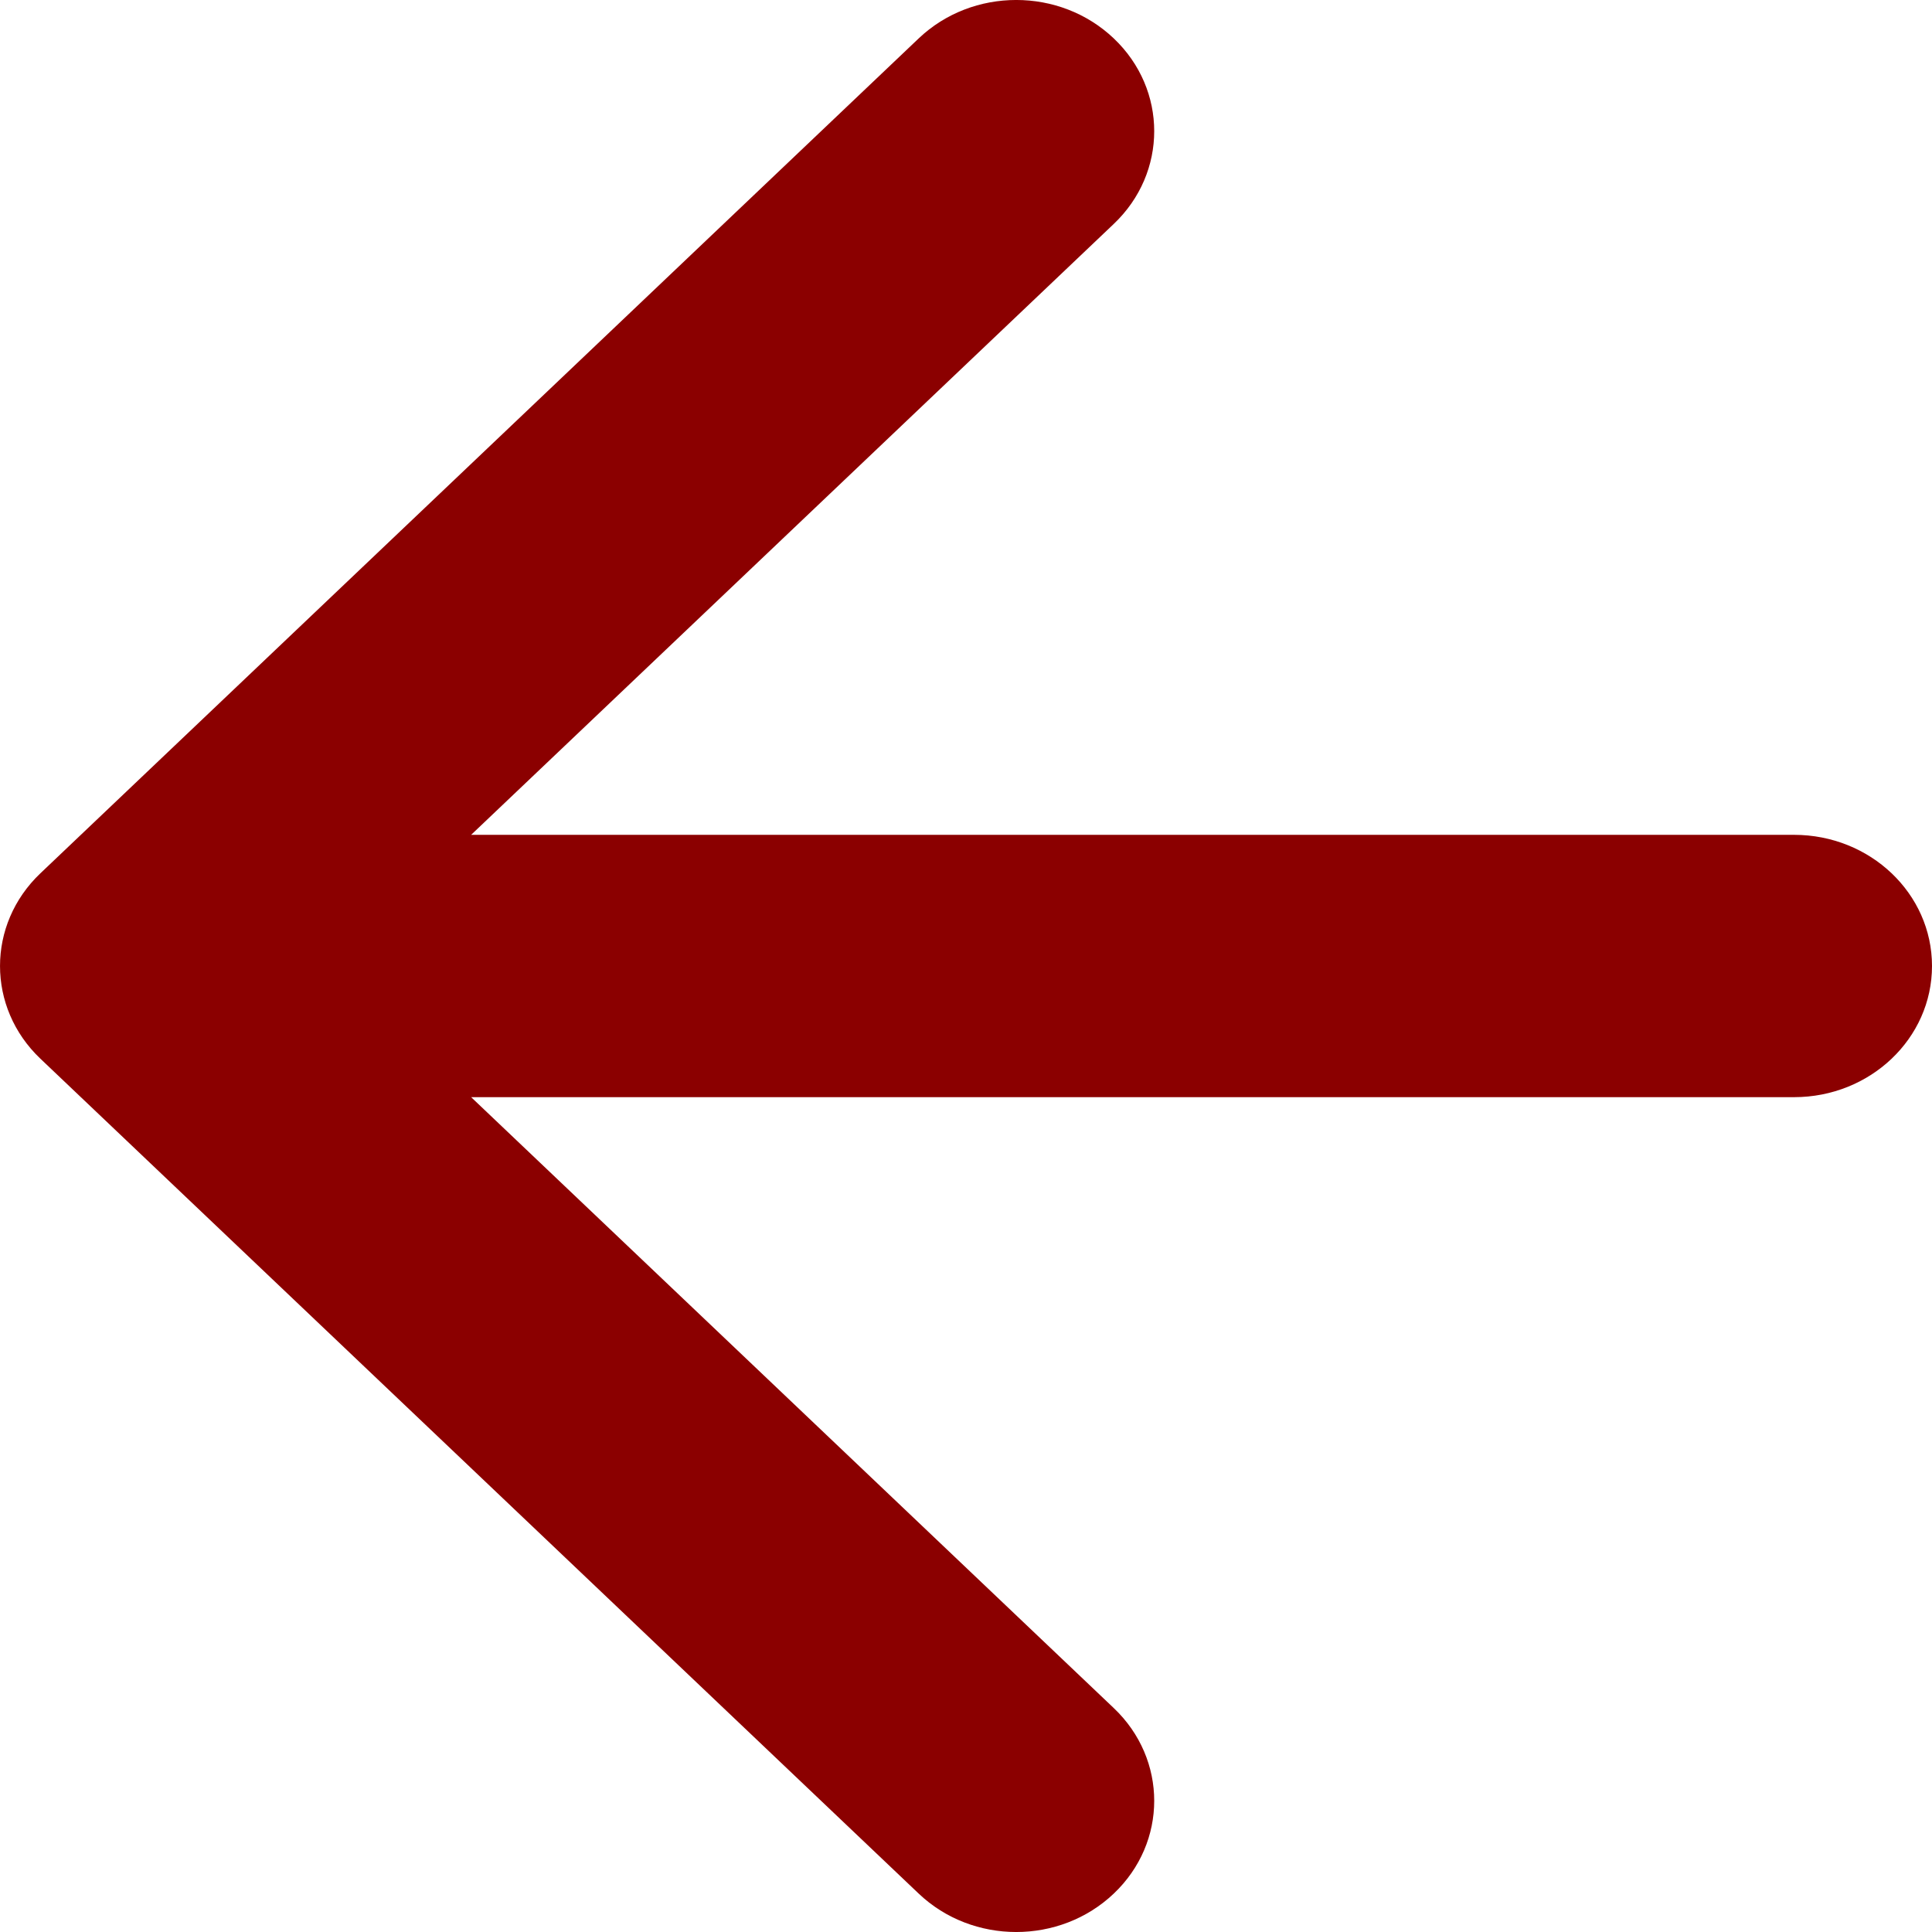 <svg width="28" height="28" viewBox="0 0 28 28" fill="none" xmlns="http://www.w3.org/2000/svg">
<path id="Arrow 1 (Stroke)" fill-rule="evenodd" clip-rule="evenodd" d="M13.314 27.443L0.586 15.344C-0.195 14.602 -0.195 13.398 0.586 12.656L13.314 0.557C14.095 -0.186 15.361 -0.186 16.142 0.557C16.923 1.299 16.923 2.503 16.142 3.245L6.828 12.099L26 12.099C27.105 12.099 28 12.95 28 14C28 15.05 27.105 15.901 26 15.901L6.828 15.901L16.142 24.755C16.923 25.497 16.923 26.701 16.142 27.443C15.361 28.186 14.095 28.186 13.314 27.443Z" fill="darkred"/>
</svg>
